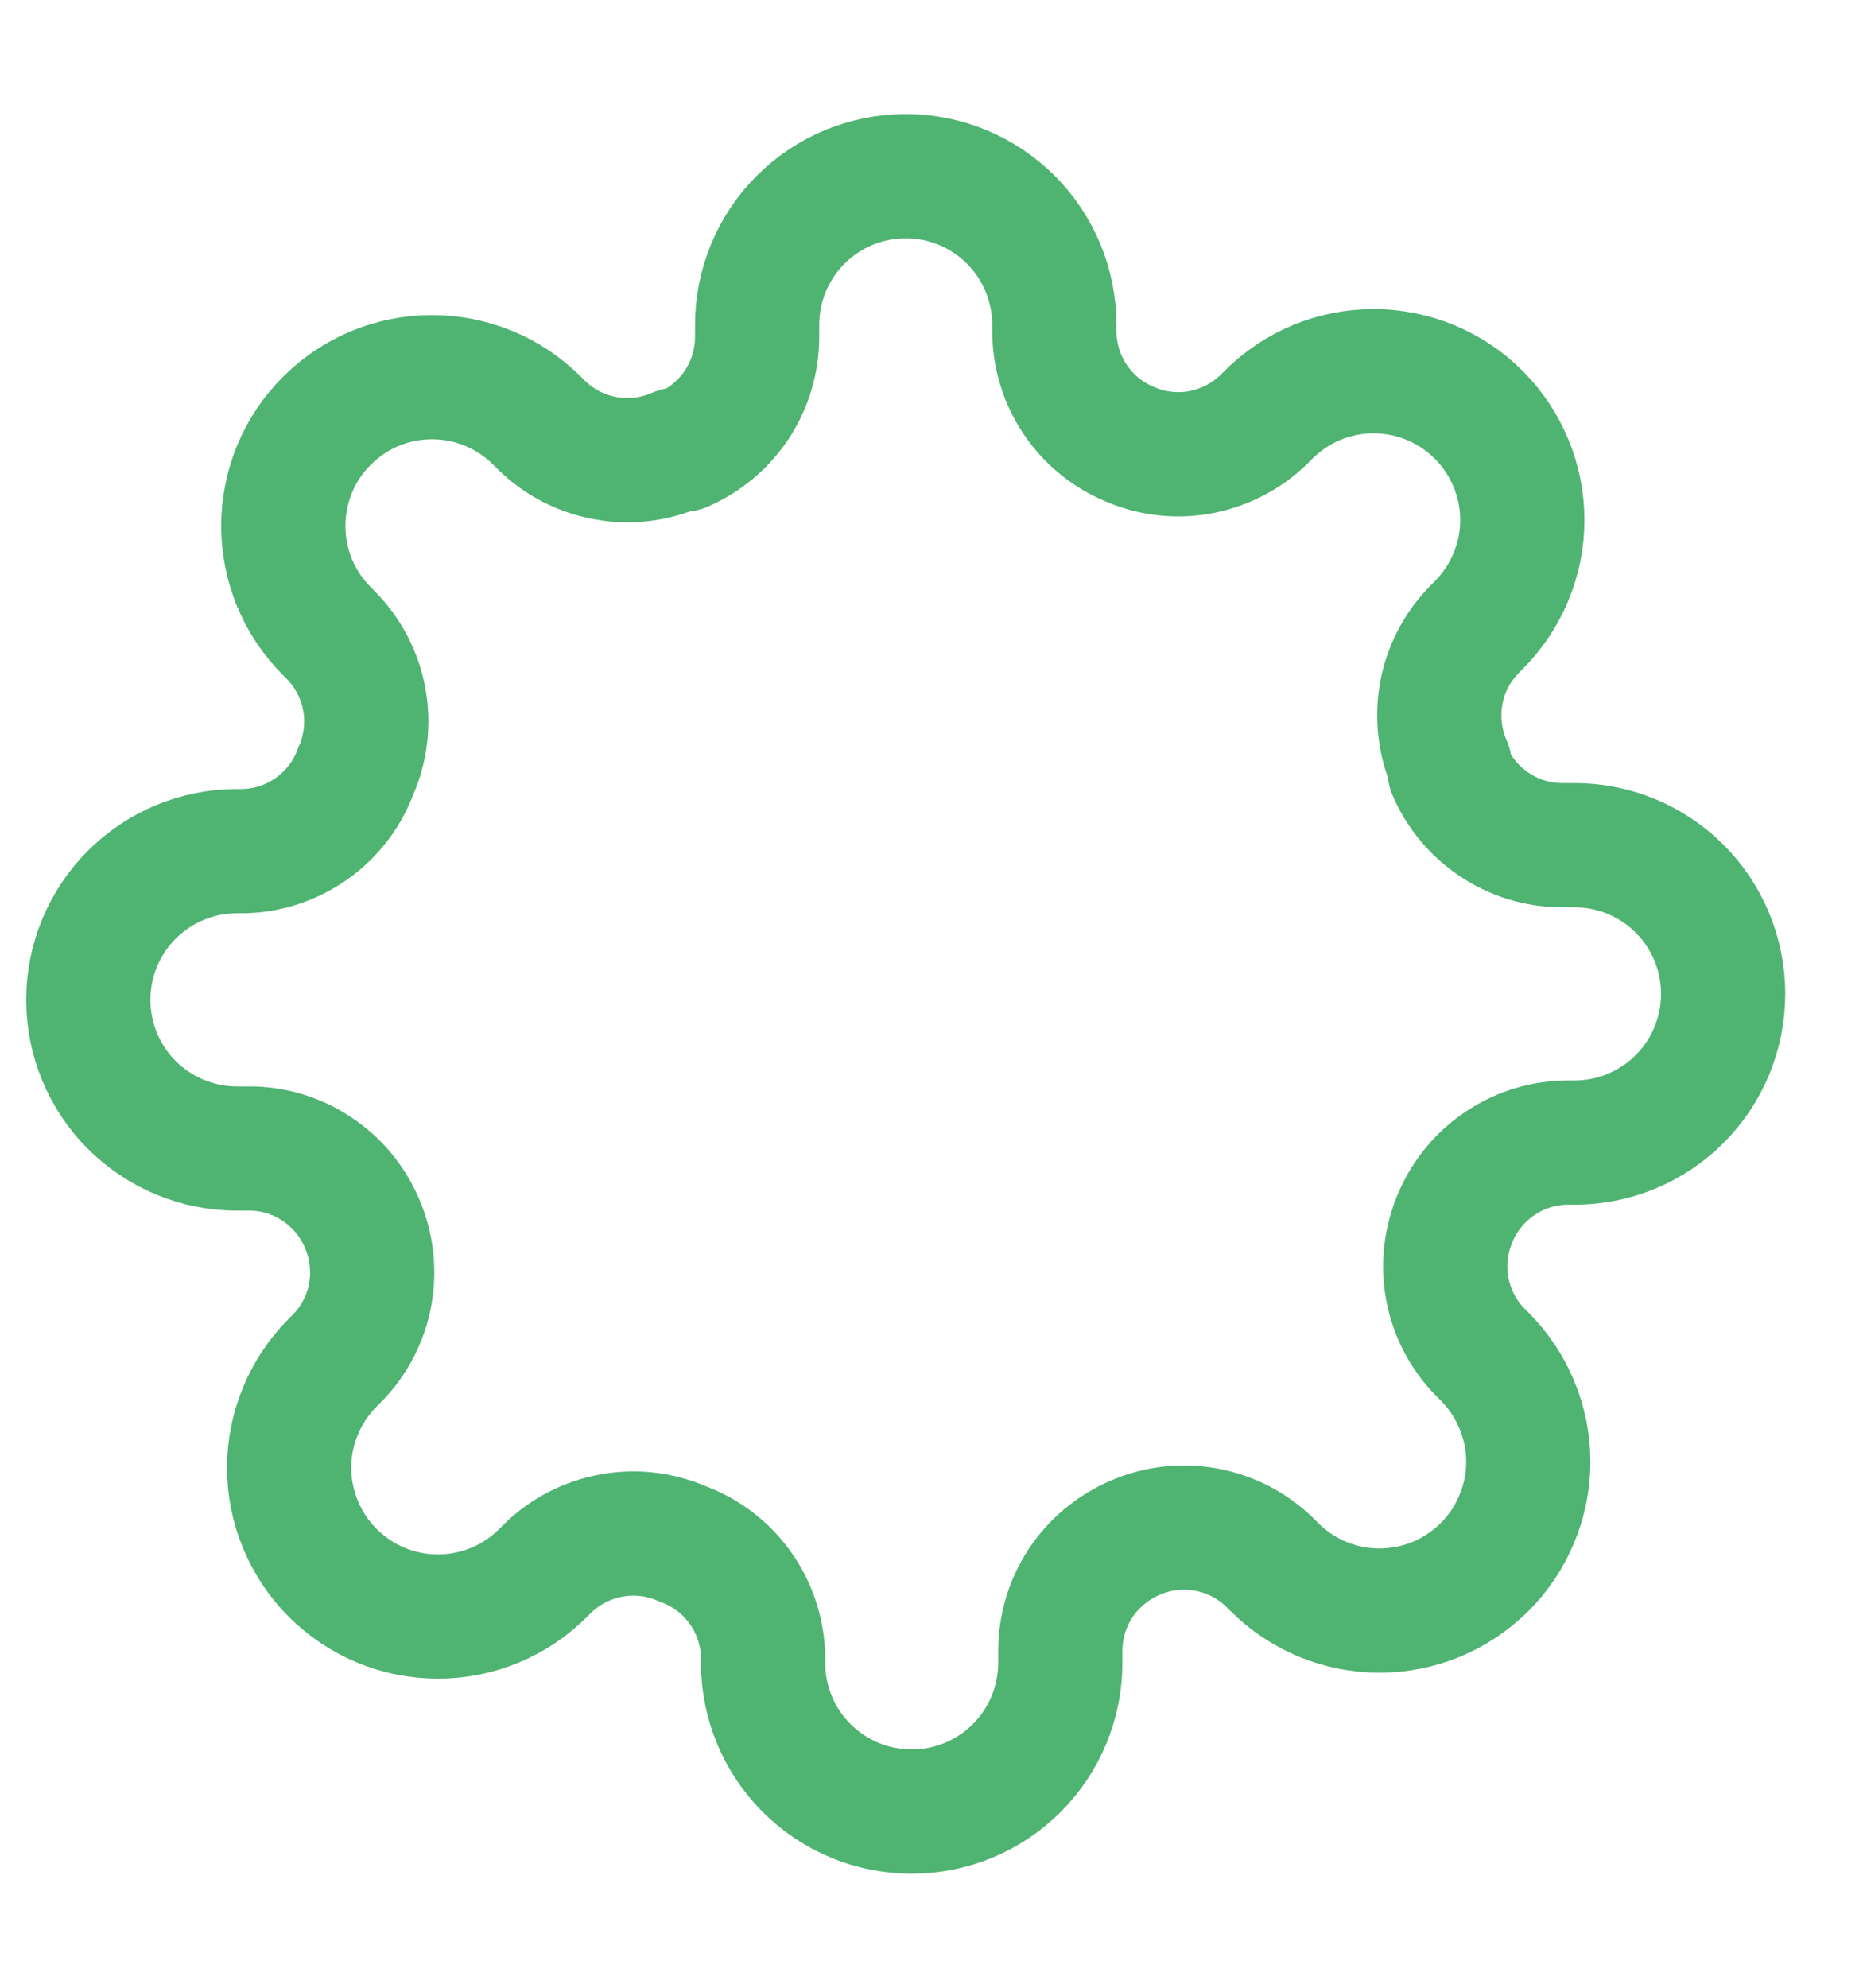 <svg width="15" height="16" viewBox="0 0 15 16" fill="none" xmlns="http://www.w3.org/2000/svg">
<path d="M11.72 9.795C11.641 9.975 11.617 10.176 11.652 10.37C11.687 10.564 11.78 10.743 11.918 10.884L11.954 10.92C12.065 11.031 12.153 11.163 12.213 11.308C12.274 11.454 12.305 11.609 12.305 11.767C12.305 11.924 12.274 12.079 12.213 12.225C12.153 12.37 12.065 12.502 11.954 12.613C11.842 12.724 11.71 12.813 11.565 12.873C11.42 12.933 11.264 12.964 11.107 12.964C10.95 12.964 10.794 12.933 10.649 12.873C10.504 12.813 10.371 12.724 10.26 12.613L10.224 12.577C10.083 12.439 9.904 12.347 9.71 12.312C9.516 12.276 9.316 12.3 9.135 12.38C8.959 12.456 8.808 12.582 8.701 12.742C8.595 12.903 8.538 13.091 8.537 13.283V13.385C8.537 13.702 8.411 14.007 8.187 14.231C7.962 14.456 7.658 14.582 7.34 14.582C7.023 14.582 6.719 14.456 6.494 14.231C6.27 14.007 6.144 13.702 6.144 13.385V13.331C6.139 13.133 6.075 12.941 5.96 12.78C5.845 12.619 5.684 12.496 5.498 12.428C5.317 12.348 5.117 12.324 4.923 12.36C4.729 12.395 4.55 12.487 4.409 12.625L4.373 12.661C4.262 12.772 4.13 12.861 3.984 12.921C3.839 12.981 3.683 13.012 3.526 13.012C3.369 13.012 3.213 12.981 3.068 12.921C2.923 12.861 2.791 12.772 2.679 12.661C2.568 12.55 2.48 12.418 2.42 12.273C2.359 12.127 2.328 11.972 2.328 11.814C2.328 11.657 2.359 11.501 2.42 11.356C2.48 11.211 2.568 11.079 2.679 10.968L2.715 10.932C2.853 10.791 2.946 10.612 2.981 10.418C3.016 10.223 2.992 10.023 2.913 9.843C2.837 9.666 2.711 9.515 2.55 9.409C2.39 9.302 2.202 9.245 2.009 9.245H1.908C1.59 9.245 1.286 9.118 1.061 8.894C0.837 8.67 0.711 8.365 0.711 8.048C0.711 7.73 0.837 7.426 1.061 7.202C1.286 6.977 1.59 6.851 1.908 6.851H1.961C2.159 6.847 2.352 6.782 2.513 6.667C2.674 6.552 2.797 6.391 2.865 6.205C2.945 6.025 2.968 5.824 2.933 5.63C2.898 5.436 2.805 5.257 2.667 5.116L2.632 5.08C2.52 4.969 2.432 4.837 2.372 4.692C2.312 4.546 2.281 4.391 2.281 4.233C2.281 4.076 2.312 3.921 2.372 3.775C2.432 3.63 2.52 3.498 2.632 3.387C2.743 3.276 2.875 3.187 3.02 3.127C3.165 3.067 3.321 3.036 3.478 3.036C3.635 3.036 3.791 3.067 3.936 3.127C4.082 3.187 4.214 3.276 4.325 3.387L4.361 3.423C4.502 3.561 4.681 3.653 4.875 3.688C5.069 3.724 5.269 3.7 5.45 3.62H5.498C5.675 3.544 5.825 3.418 5.932 3.258C6.038 3.097 6.095 2.909 6.096 2.717V2.615C6.096 2.298 6.222 1.993 6.446 1.769C6.671 1.544 6.975 1.418 7.293 1.418C7.61 1.418 7.914 1.544 8.139 1.769C8.363 1.993 8.489 2.298 8.489 2.615V2.669C8.49 2.861 8.547 3.05 8.653 3.21C8.76 3.371 8.911 3.496 9.088 3.572C9.268 3.652 9.468 3.676 9.662 3.641C9.856 3.605 10.036 3.513 10.177 3.375L10.213 3.339C10.324 3.228 10.456 3.139 10.601 3.079C10.746 3.019 10.902 2.988 11.059 2.988C11.216 2.988 11.372 3.019 11.517 3.079C11.663 3.139 11.795 3.228 11.906 3.339C12.017 3.45 12.105 3.582 12.165 3.727C12.226 3.873 12.257 4.028 12.257 4.186C12.257 4.343 12.226 4.499 12.165 4.644C12.105 4.789 12.017 4.921 11.906 5.032L11.87 5.068C11.732 5.209 11.639 5.388 11.604 5.582C11.569 5.776 11.593 5.977 11.672 6.157V6.205C11.748 6.382 11.874 6.533 12.035 6.639C12.195 6.746 12.383 6.803 12.576 6.803H12.678C12.995 6.803 13.299 6.929 13.524 7.154C13.748 7.378 13.874 7.683 13.874 8C13.874 8.317 13.748 8.622 13.524 8.846C13.299 9.071 12.995 9.197 12.678 9.197H12.624C12.431 9.197 12.243 9.254 12.083 9.361C11.922 9.467 11.796 9.618 11.72 9.795V9.795Z" stroke="#4FB372" stroke-linecap="round" stroke-linejoin="round"/>
</svg>
